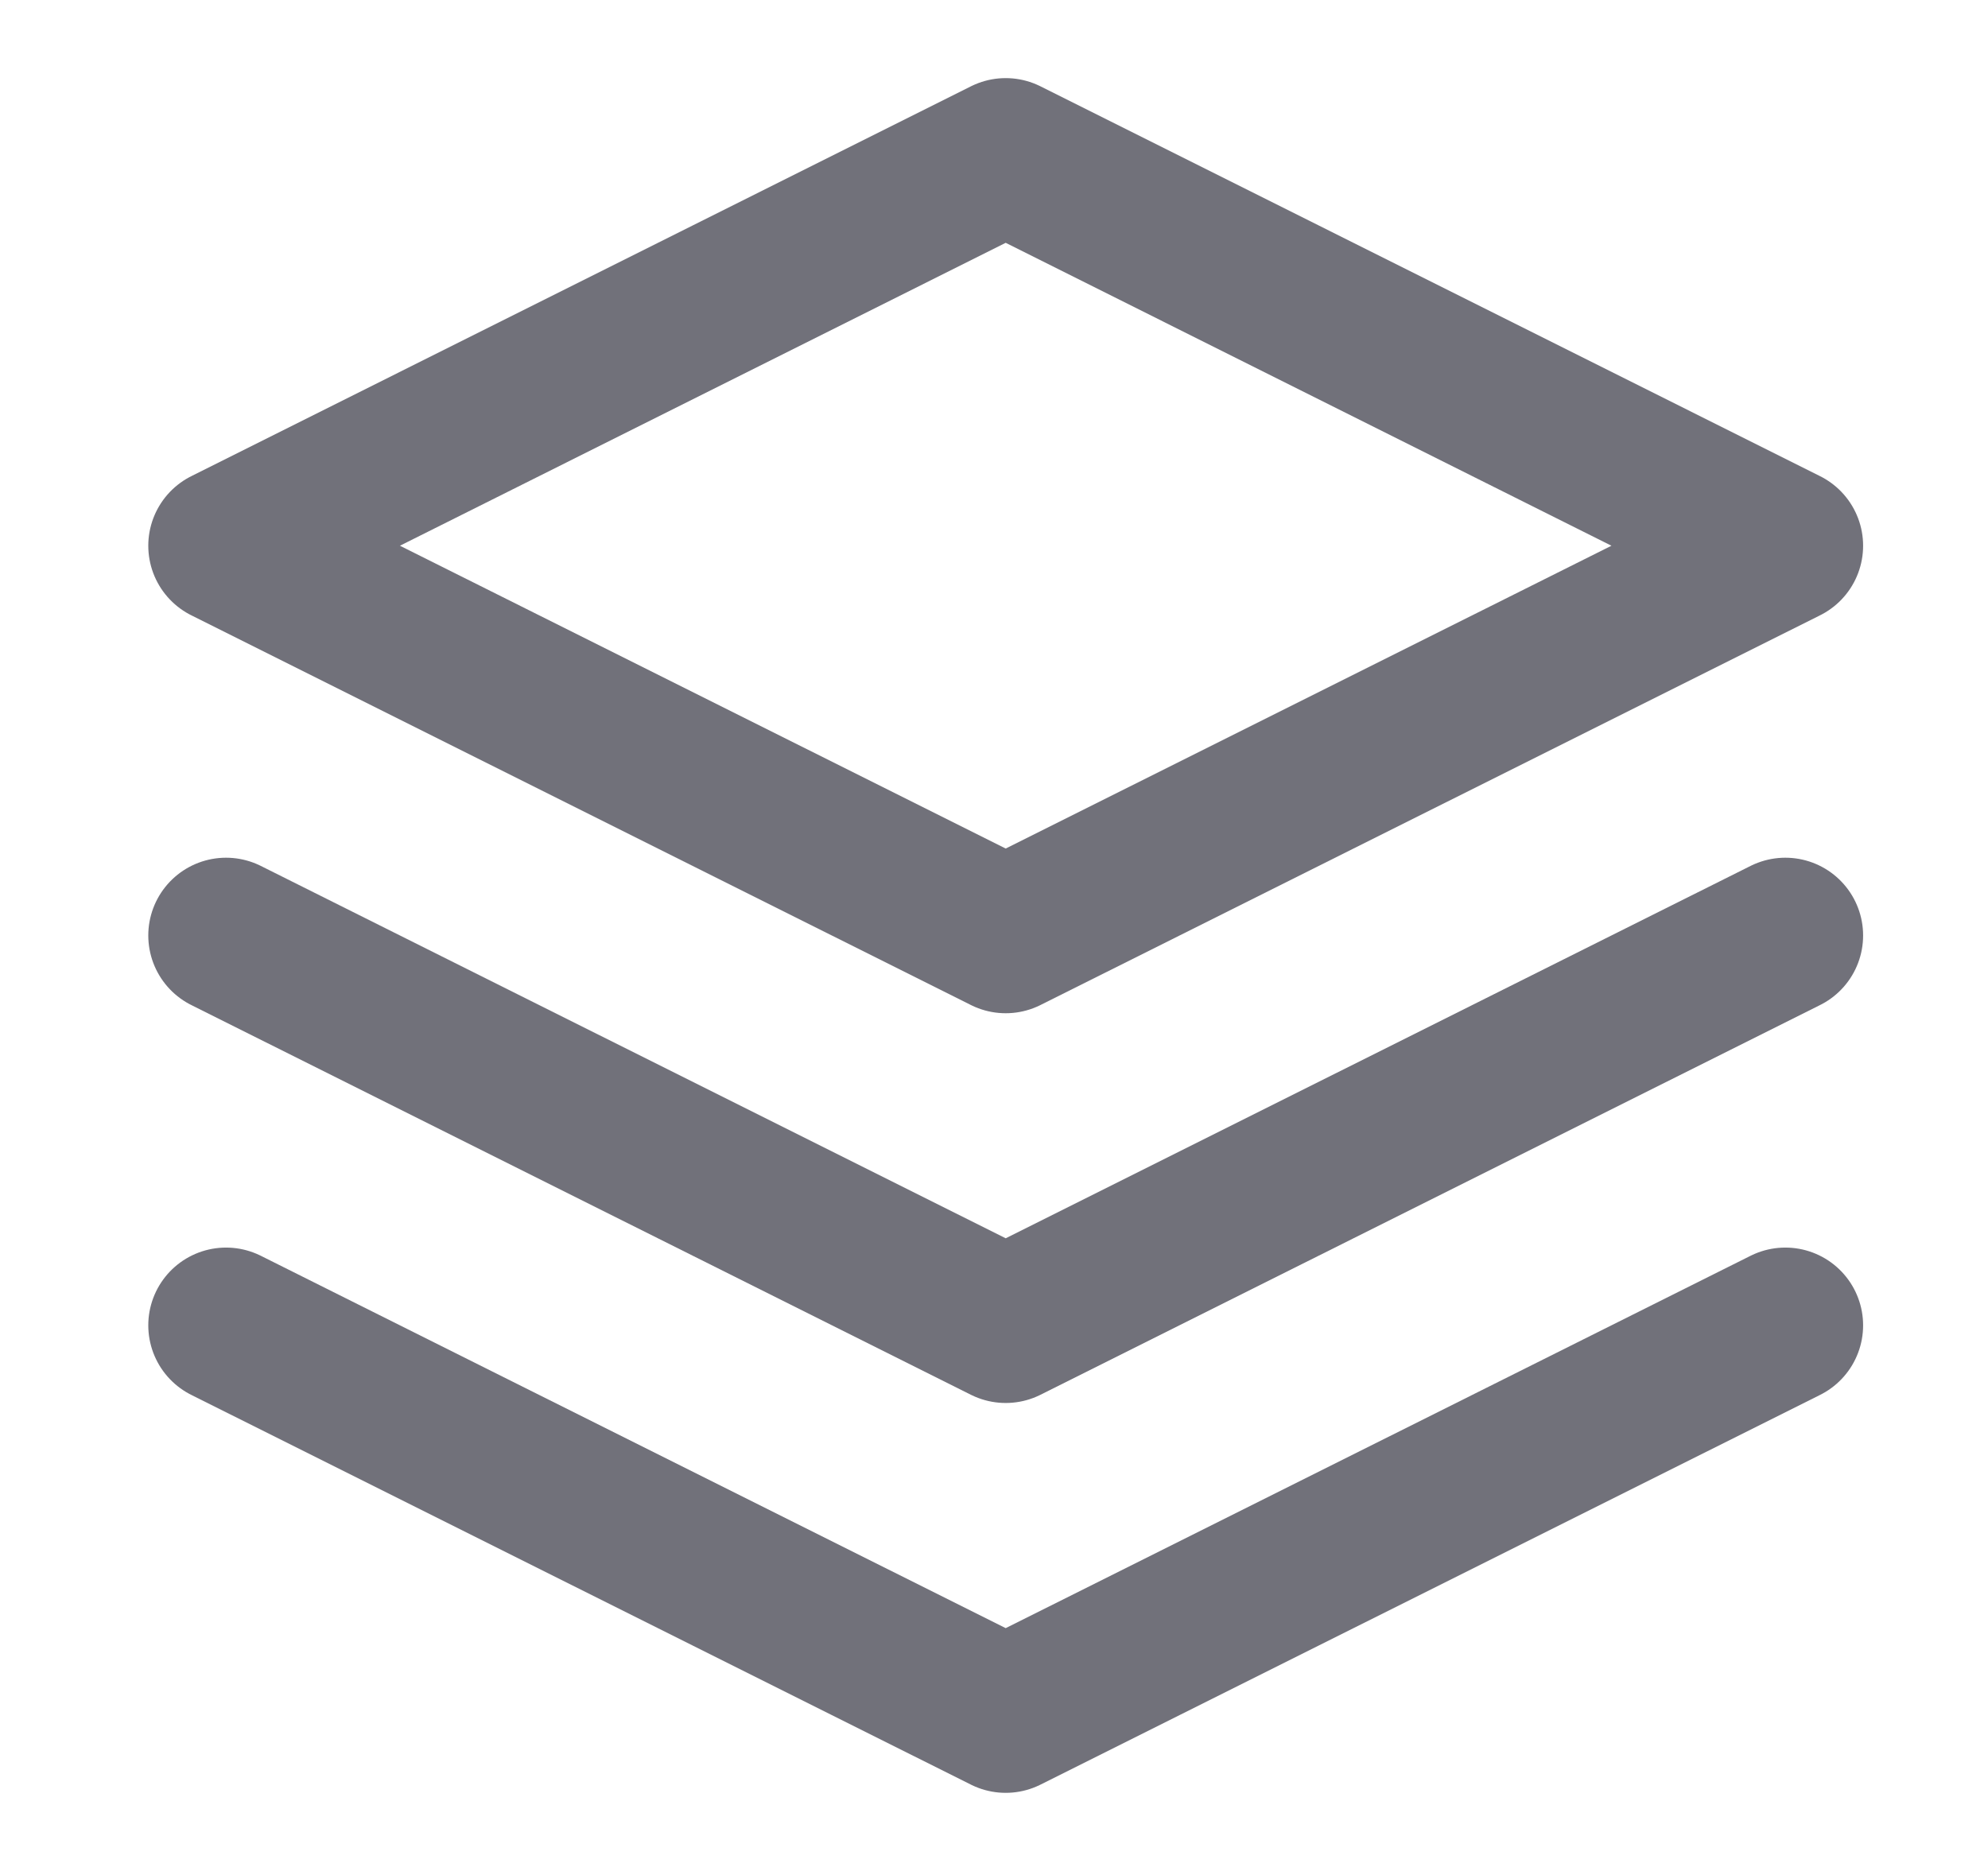 <svg width="17" height="16" viewBox="0 0 17 16" fill="none" xmlns="http://www.w3.org/2000/svg">
<path d="M8.6 1.333L1.933 4.667L8.6 8L15.267 4.667L8.6 1.333Z" stroke="#71717A" stroke-width="1.33" stroke-linecap="round" stroke-linejoin="round"/>
<path d="M1.933 11.334L8.6 14.667L15.267 11.334" stroke="#71717A" stroke-width="1.33" stroke-linecap="round" stroke-linejoin="round"/>
<path d="M1.933 8L8.6 11.333L15.267 8" stroke="#71717A" stroke-width="1.33" stroke-linecap="round" stroke-linejoin="round"/>
</svg>
